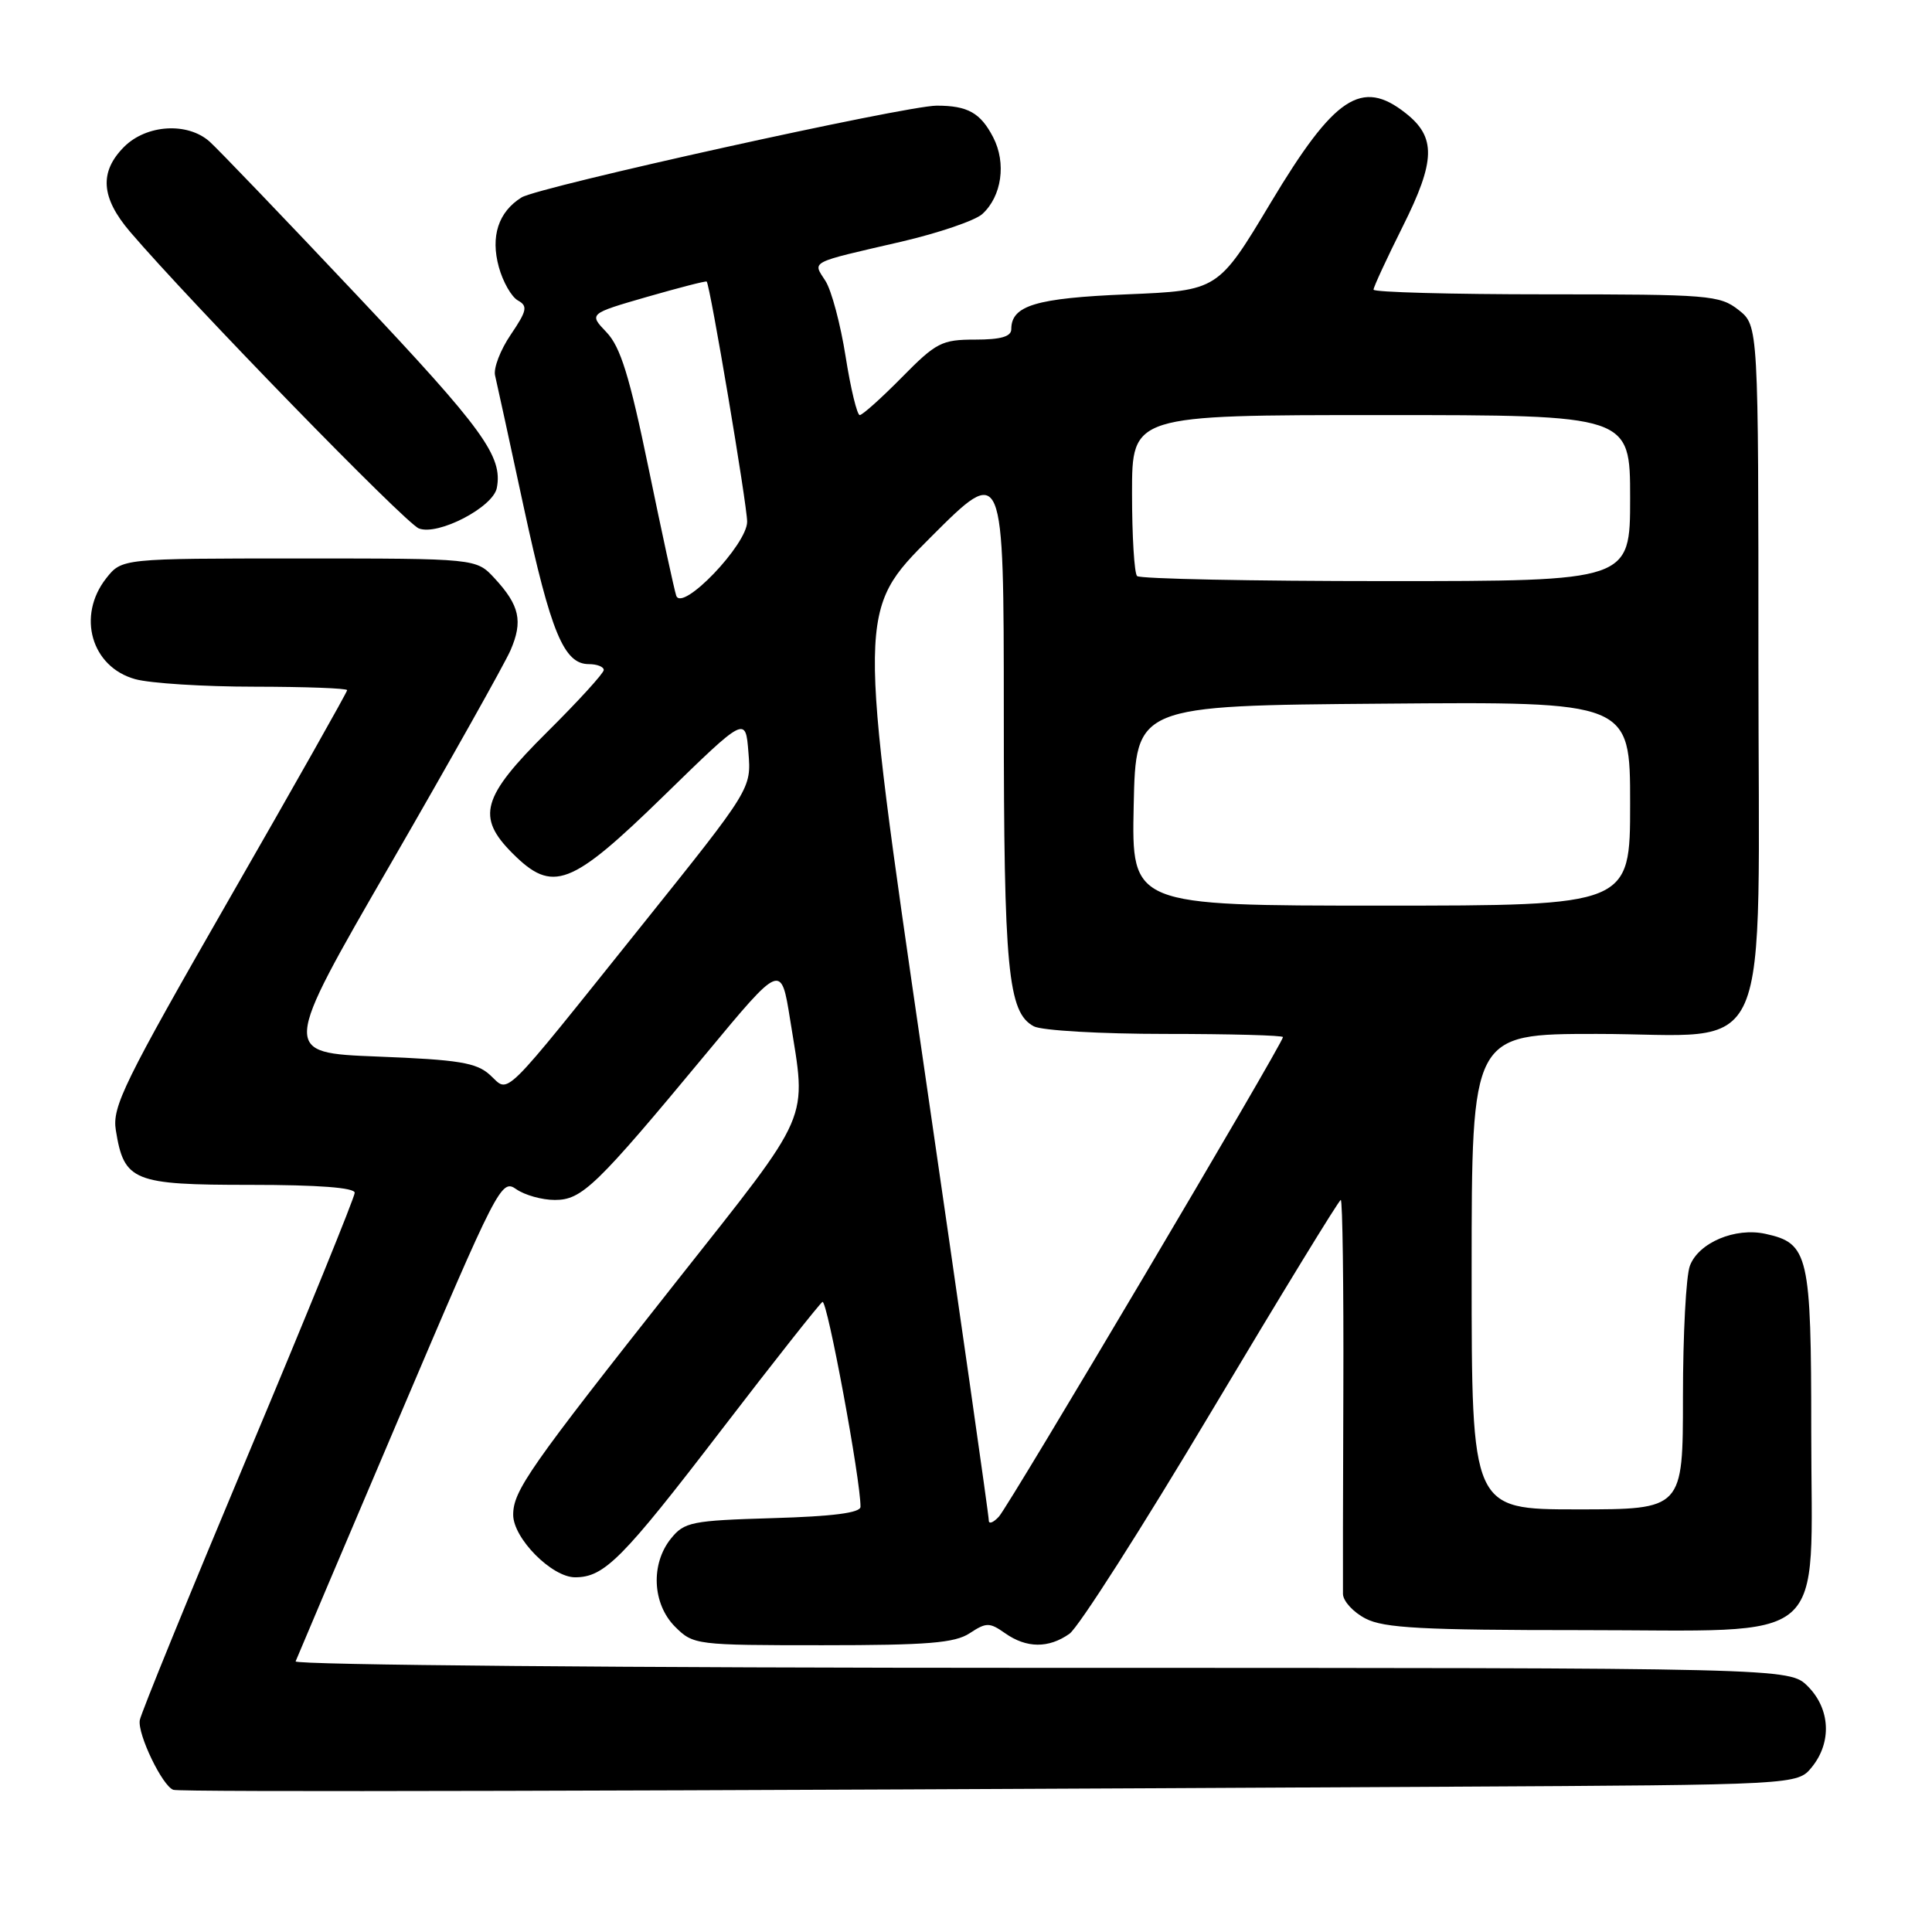<?xml version="1.0" encoding="UTF-8" standalone="no"?>
<!DOCTYPE svg PUBLIC "-//W3C//DTD SVG 1.1//EN" "http://www.w3.org/Graphics/SVG/1.1/DTD/svg11.dtd" >
<svg xmlns="http://www.w3.org/2000/svg" xmlns:xlink="http://www.w3.org/1999/xlink" version="1.1" viewBox="0 0 256 256">
 <g >
 <path fill="currentColor"
d=" M 191.84 236.75 C 238.18 236.50 238.18 236.50 240.09 234.14 C 242.75 230.85 242.52 226.43 239.55 223.45 C 237.09 221.00 237.09 221.00 137.96 221.00 C 83.44 221.00 38.98 220.62 39.17 220.14 C 39.35 219.67 45.54 205.08 52.93 187.72 C 65.96 157.10 66.43 156.18 68.40 157.57 C 69.53 158.36 71.83 159.00 73.52 159.00 C 77.11 159.00 78.96 157.22 93.60 139.57 C 103.50 127.63 103.50 127.63 104.69 135.07 C 106.89 148.87 107.78 146.83 89.62 169.82 C 70.09 194.54 68.00 197.54 68.00 200.72 C 68.00 203.83 73.12 209.00 76.20 209.00 C 80.08 209.00 82.45 206.61 95.64 189.41 C 102.58 180.36 108.59 172.76 108.98 172.51 C 109.60 172.13 114.07 196.26 114.02 199.66 C 114.01 200.46 110.35 200.93 102.41 201.16 C 91.64 201.48 90.68 201.67 88.91 203.86 C 86.19 207.23 86.43 212.52 89.45 215.55 C 91.87 217.96 92.19 218.00 108.99 218.00 C 122.90 218.00 126.52 217.71 128.49 216.41 C 130.70 214.96 131.11 214.96 133.18 216.41 C 136.02 218.41 138.94 218.43 141.70 216.49 C 142.89 215.67 151.36 202.39 160.54 186.99 C 169.72 171.60 177.42 159.00 177.66 159.00 C 177.89 159.00 178.05 170.36 178.00 184.25 C 177.95 198.14 177.93 210.28 177.95 211.22 C 177.98 212.17 179.33 213.64 180.95 214.47 C 183.37 215.73 188.51 216.00 209.50 216.00 C 242.96 216.00 240.00 218.55 240.00 189.77 C 240.00 166.23 239.66 164.74 233.93 163.49 C 229.93 162.61 225.08 164.65 223.92 167.72 C 223.41 169.05 223.00 176.85 223.00 185.07 C 223.00 200.00 223.00 200.00 209.00 200.00 C 195.00 200.00 195.00 200.00 195.00 168.50 C 195.00 137.00 195.00 137.00 211.55 137.00 C 235.37 137.00 233.00 142.46 233.00 87.62 C 233.00 43.15 233.00 43.15 230.37 41.07 C 227.87 39.11 226.48 39.00 204.87 39.00 C 192.29 39.00 182.00 38.72 182.00 38.38 C 182.00 38.03 183.75 34.26 185.88 29.99 C 190.23 21.30 190.31 18.17 186.24 14.98 C 180.42 10.39 176.82 12.78 168.40 26.82 C 161.40 38.50 161.40 38.50 149.35 39.00 C 137.26 39.50 134.00 40.48 134.00 43.62 C 134.00 44.60 132.61 45.00 129.21 45.00 C 124.79 45.00 124.05 45.38 119.50 50.00 C 116.79 52.75 114.28 55.00 113.92 55.00 C 113.57 55.00 112.72 51.51 112.05 47.25 C 111.38 42.99 110.18 38.48 109.38 37.23 C 107.67 34.56 107.04 34.89 119.45 32.02 C 124.38 30.87 129.19 29.23 130.15 28.37 C 132.74 26.02 133.37 21.61 131.60 18.19 C 129.92 14.95 128.23 14.00 124.12 14.00 C 120.01 14.00 71.36 24.76 69.11 26.16 C 66.03 28.08 64.98 31.33 66.10 35.39 C 66.64 37.35 67.77 39.33 68.62 39.81 C 69.96 40.55 69.83 41.16 67.68 44.34 C 66.31 46.35 65.37 48.79 65.60 49.75 C 65.83 50.71 67.55 58.61 69.42 67.30 C 72.99 83.82 74.73 88.00 78.02 88.00 C 79.11 88.00 80.00 88.35 80.00 88.78 C 80.00 89.20 76.63 92.90 72.50 97.00 C 63.83 105.61 63.08 108.24 67.92 113.08 C 73.24 118.39 75.61 117.49 87.97 105.44 C 98.79 94.89 98.79 94.89 99.17 99.69 C 99.56 104.50 99.56 104.50 85.14 122.50 C 66.00 146.38 67.57 144.83 64.93 142.44 C 63.13 140.80 60.81 140.42 50.04 140.00 C 37.29 139.50 37.29 139.50 51.74 114.50 C 59.68 100.75 66.84 88.00 67.64 86.18 C 69.32 82.31 68.86 80.22 65.52 76.61 C 63.10 74.00 63.10 74.00 39.62 74.00 C 16.15 74.00 16.15 74.00 14.07 76.63 C 10.16 81.61 12.10 88.38 17.91 89.99 C 19.88 90.54 27.01 90.99 33.75 90.99 C 40.49 91.00 46.00 91.20 46.00 91.45 C 46.00 91.70 38.98 104.14 30.39 119.09 C 16.41 143.46 14.84 146.65 15.35 149.77 C 16.44 156.52 17.63 157.00 33.15 157.00 C 42.18 157.00 47.00 157.37 47.00 158.05 C 47.00 158.63 40.65 174.24 32.88 192.74 C 25.12 211.24 18.65 227.08 18.52 227.94 C 18.22 229.82 21.53 236.68 22.97 237.16 C 23.93 237.48 82.79 237.34 191.84 236.75 Z  M 65.83 64.66 C 66.64 60.46 64.04 56.89 47.32 39.15 C 37.65 28.89 28.84 19.71 27.76 18.75 C 24.83 16.16 19.41 16.50 16.45 19.45 C 13.13 22.78 13.37 26.19 17.24 30.72 C 25.29 40.13 53.70 69.32 55.50 70.02 C 58.04 71.01 65.33 67.22 65.83 64.66 Z  M 131.02 201.46 C 131.04 200.93 127.13 173.59 122.34 140.69 C 113.63 80.89 113.63 80.89 123.31 71.20 C 133.00 61.51 133.00 61.51 133.01 94.51 C 133.01 128.53 133.55 134.15 136.98 135.99 C 138.02 136.55 145.85 137.00 154.43 137.00 C 163.00 137.00 170.00 137.19 170.00 137.42 C 170.00 138.24 133.70 199.52 132.36 200.96 C 131.61 201.77 131.01 201.99 131.02 201.46 Z  M 150.22 106.75 C 150.50 93.50 150.50 93.50 183.25 93.24 C 216.00 92.97 216.00 92.97 216.00 106.49 C 216.00 120.00 216.00 120.00 182.97 120.00 C 149.94 120.00 149.94 120.00 150.22 106.75 Z  M 89.60 78.92 C 89.34 78.14 87.69 70.53 85.93 62.00 C 83.42 49.85 82.22 45.97 80.37 44.03 C 78.02 41.57 78.02 41.57 85.73 39.34 C 89.98 38.12 93.53 37.20 93.64 37.31 C 94.09 37.77 99.00 66.91 99.00 69.13 C 99.00 72.16 90.35 81.18 89.60 78.92 Z  M 150.67 76.33 C 150.30 75.97 150.00 71.02 150.00 65.33 C 150.00 55.00 150.00 55.00 183.00 55.00 C 216.00 55.00 216.00 55.00 216.00 66.00 C 216.00 77.00 216.00 77.00 183.67 77.00 C 165.88 77.00 151.03 76.70 150.67 76.33 Z "/>
</g>
</svg>